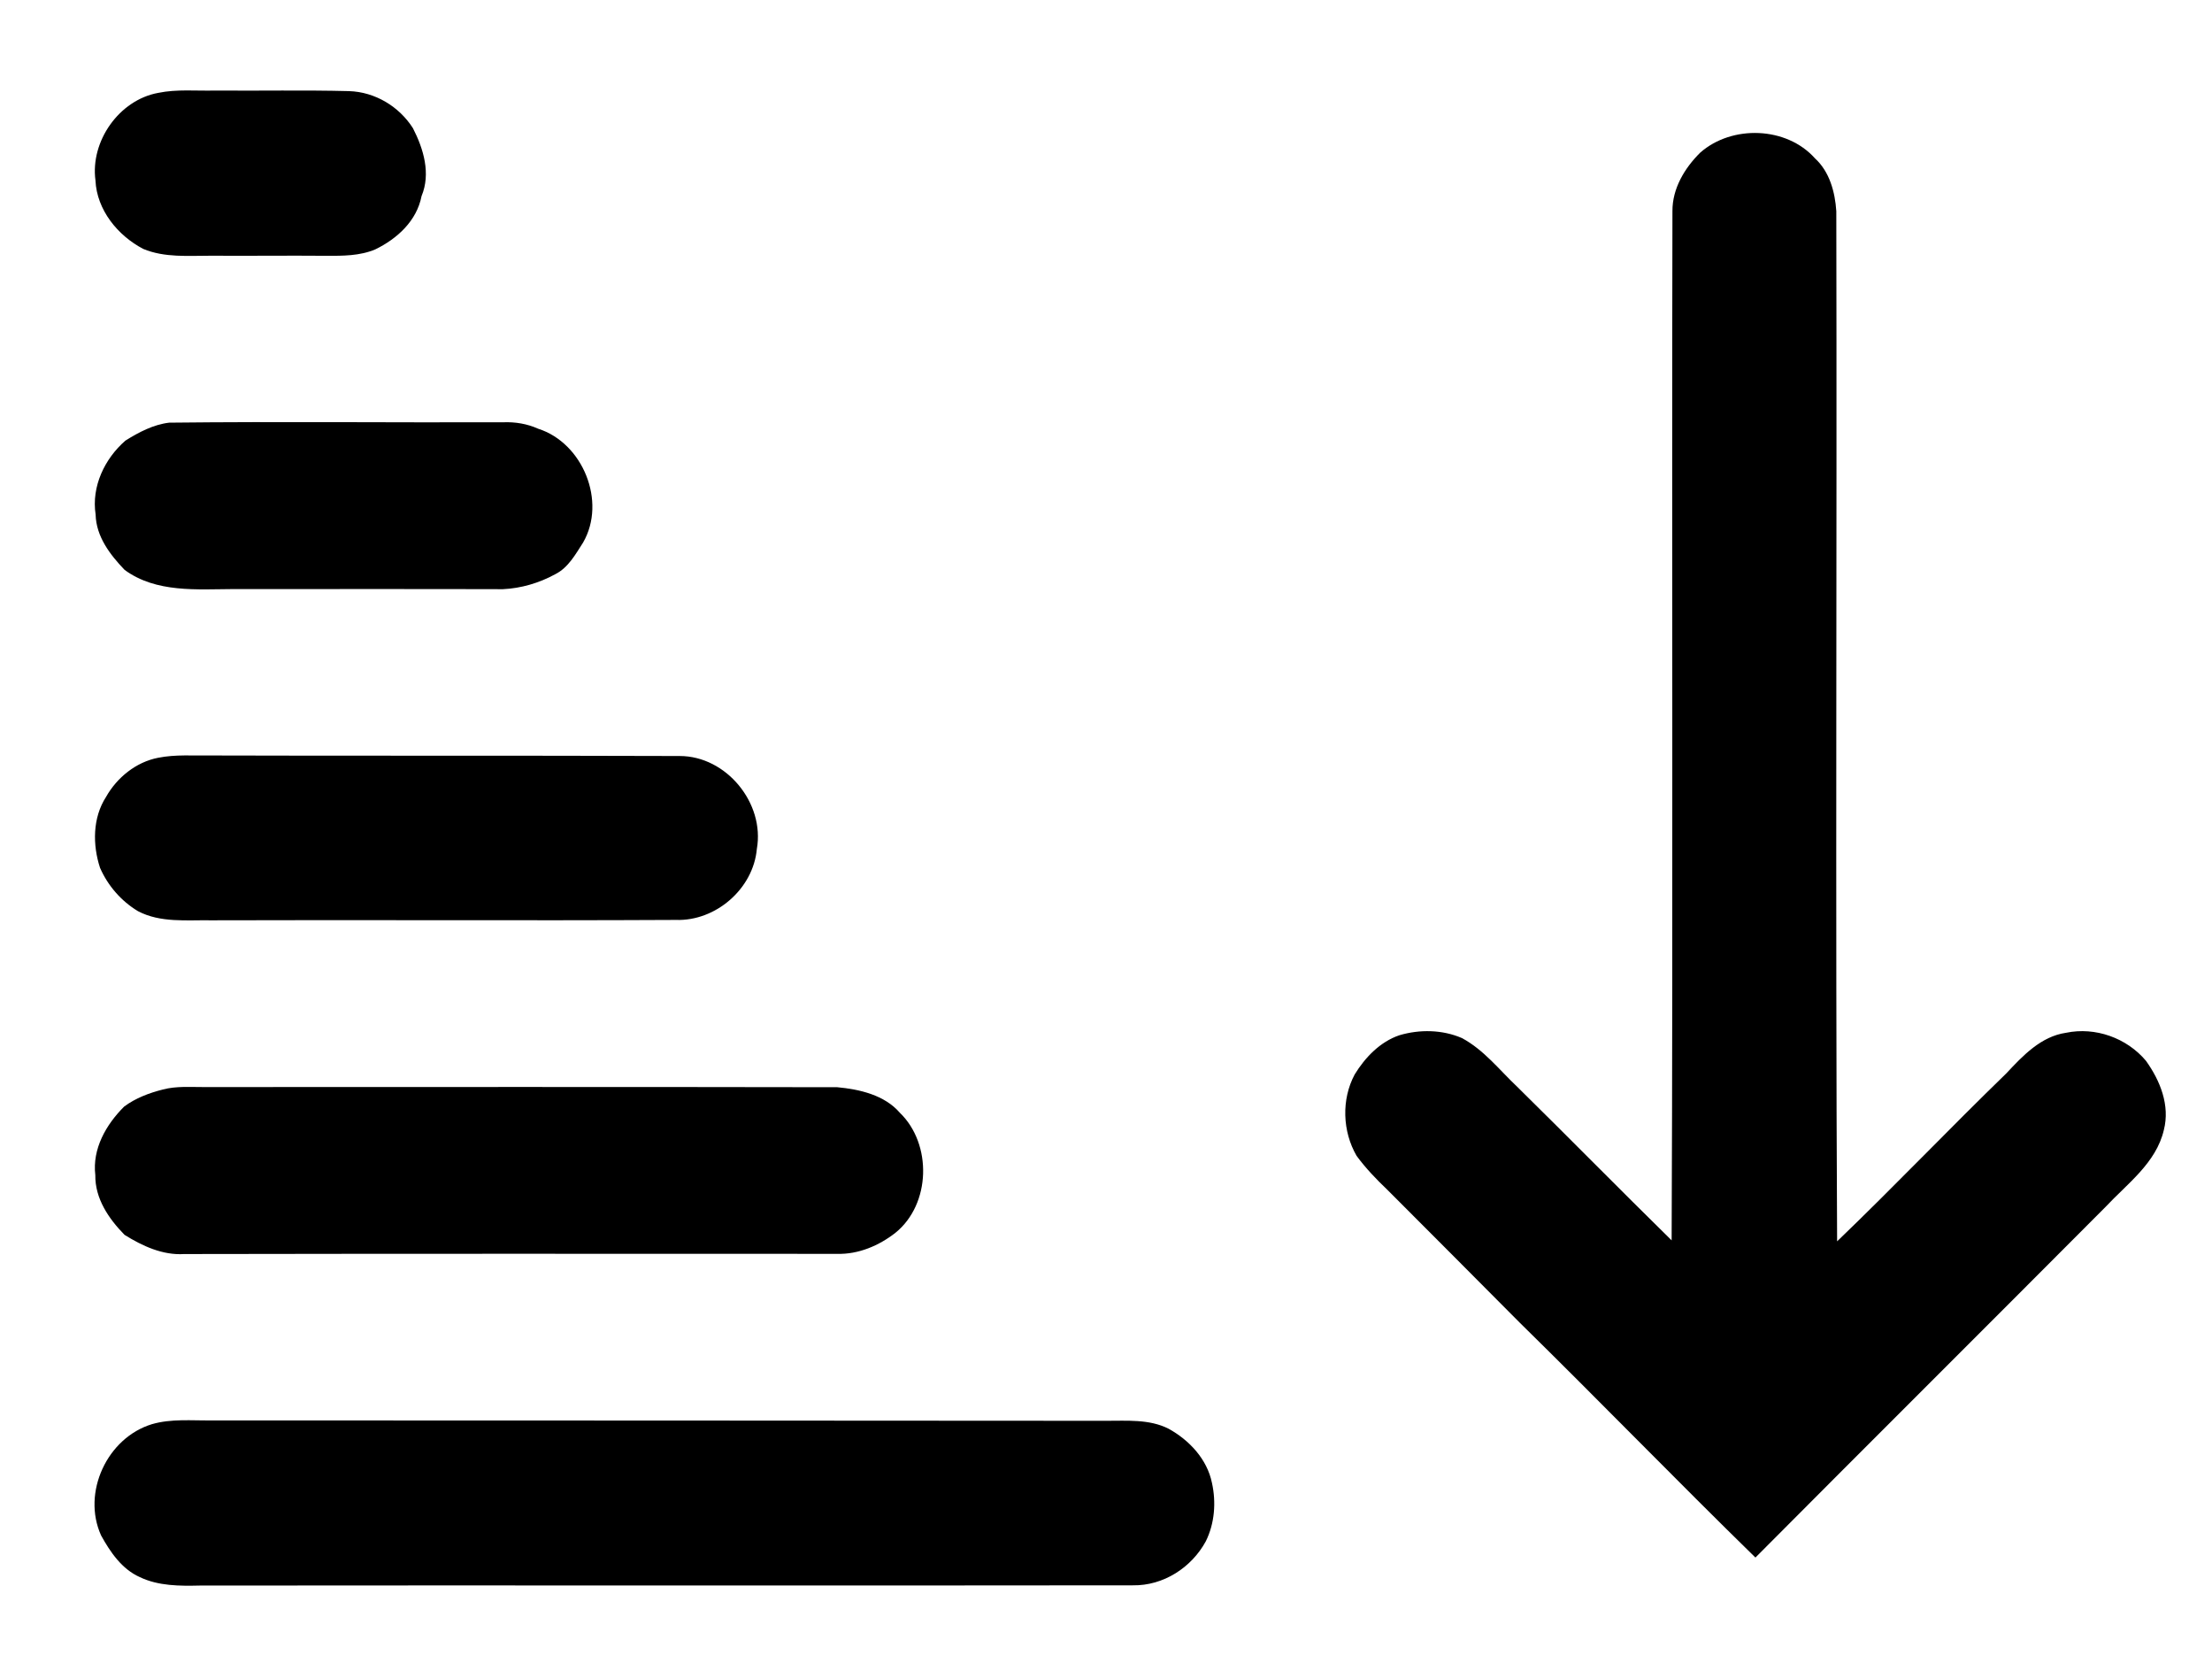 <?xml version="1.0" encoding="UTF-8" ?>
<!DOCTYPE svg PUBLIC "-//W3C//DTD SVG 1.1//EN" "http://www.w3.org/Graphics/SVG/1.1/DTD/svg11.dtd">
<svg width="576pt" height="433pt" viewBox="0 0 576 433" version="1.1" xmlns="http://www.w3.org/2000/svg">
<g id="#000000ff">
<path fill="#000000" opacity="1.00" d=" M 41.18 24.18 C 46.07 23.17 51.08 23.70 56.03 23.57 C 67.65 23.67 79.27 23.42 90.88 23.72 C 97.65 23.93 103.95 27.72 107.54 33.39 C 110.30 38.79 112.22 45.18 109.77 51.05 C 108.53 57.50 103.42 62.15 97.75 64.91 C 93.71 66.63 89.24 66.61 84.93 66.59 C 74.94 66.50 64.95 66.64 54.97 66.57 C 49.06 66.56 42.89 67.13 37.30 64.80 C 30.67 61.33 25.21 54.67 24.86 46.97 C 23.48 36.78 31.01 26.04 41.18 24.18 Z" />
<path fill="#000000" opacity="1.00" d=" M 442.74 39.73 C 451.00 32.46 465.21 32.92 472.61 41.22 C 476.42 44.68 477.85 50.02 478.17 54.99 C 478.36 144.37 477.91 233.77 478.38 323.15 C 493.31 308.82 507.61 293.81 522.48 279.39 C 526.74 274.82 531.48 269.80 537.99 268.86 C 545.62 267.27 553.80 270.20 558.80 276.15 C 562.50 281.31 565.11 287.75 563.46 294.17 C 561.45 302.77 553.95 308.11 548.24 314.23 C 517.90 344.69 487.43 375.00 457.11 405.47 C 436.45 385.29 416.32 364.52 395.70 344.29 C 384.26 332.75 372.76 321.26 361.28 309.75 C 358.39 307.00 355.61 304.10 353.25 300.89 C 349.56 294.52 349.27 286.23 352.75 279.72 C 355.47 275.28 359.34 271.23 364.37 269.51 C 369.67 267.93 375.56 268.03 380.67 270.23 C 386.40 273.29 390.44 278.54 395.09 282.93 C 408.56 296.18 421.80 309.66 435.29 322.90 C 435.67 233.59 435.30 144.27 435.50 54.97 C 435.46 49.09 438.67 43.75 442.74 39.73 Z" />
<path fill="#000000" opacity="1.00" d=" M 44.05 110.03 C 73.04 109.71 102.04 110.03 131.04 109.93 C 134.16 109.81 137.28 110.32 140.14 111.61 C 151.76 115.31 158.00 130.55 151.84 141.23 C 149.87 144.29 147.98 147.78 144.59 149.48 C 140.42 151.77 135.69 153.16 130.94 153.38 C 107.60 153.31 84.26 153.37 60.92 153.35 C 51.31 153.39 40.67 154.39 32.45 148.36 C 28.66 144.41 25.04 139.68 24.90 133.95 C 23.78 126.66 27.23 119.43 32.66 114.70 C 36.13 112.53 39.93 110.52 44.05 110.03 Z" />
<path fill="#000000" opacity="1.00" d=" M 41.17 197.27 C 43.42 196.82 45.73 196.68 48.03 196.66 C 91.01 196.79 134.00 196.66 176.98 196.81 C 189.14 196.80 199.20 209.10 197.08 221.01 C 196.15 231.38 186.37 239.85 175.99 239.48 C 135.67 239.69 95.34 239.44 55.02 239.58 C 48.63 239.47 41.81 240.29 35.93 237.20 C 31.58 234.59 28.08 230.57 26.05 225.92 C 24.09 219.94 24.10 212.90 27.60 207.48 C 30.44 202.43 35.42 198.38 41.17 197.27 Z" />
<path fill="#000000" opacity="1.00" d=" M 42.44 283.62 C 45.89 282.71 49.48 283.00 53.01 282.99 C 108.01 282.98 163.01 282.93 218.02 283.03 C 223.84 283.57 230.33 285.06 234.32 289.68 C 242.76 297.83 242.40 313.46 233.19 320.91 C 228.92 324.27 223.51 326.57 218.00 326.41 C 161.33 326.39 104.66 326.36 47.98 326.46 C 42.37 326.82 37.09 324.37 32.44 321.47 C 28.33 317.29 24.73 312.04 24.82 305.92 C 24.00 299.05 27.63 292.75 32.33 288.07 C 35.31 285.85 38.86 284.52 42.44 283.62 Z" />
<path fill="#000000" opacity="1.00" d=" M 39.56 370.75 C 44.59 369.29 49.86 369.83 55.02 369.77 C 132.68 369.81 210.35 369.79 288.01 369.87 C 293.44 369.89 299.24 369.39 304.25 371.91 C 309.66 374.87 314.34 379.86 315.59 386.04 C 316.71 391.09 316.30 396.59 313.98 401.26 C 310.24 408.11 302.92 412.83 295.00 412.70 C 214.02 412.81 133.04 412.67 52.06 412.76 C 46.78 412.88 41.25 412.89 36.38 410.55 C 31.72 408.47 28.72 404.05 26.33 399.73 C 21.26 388.56 27.91 374.30 39.56 370.75 Z" />
</g>
</svg>
